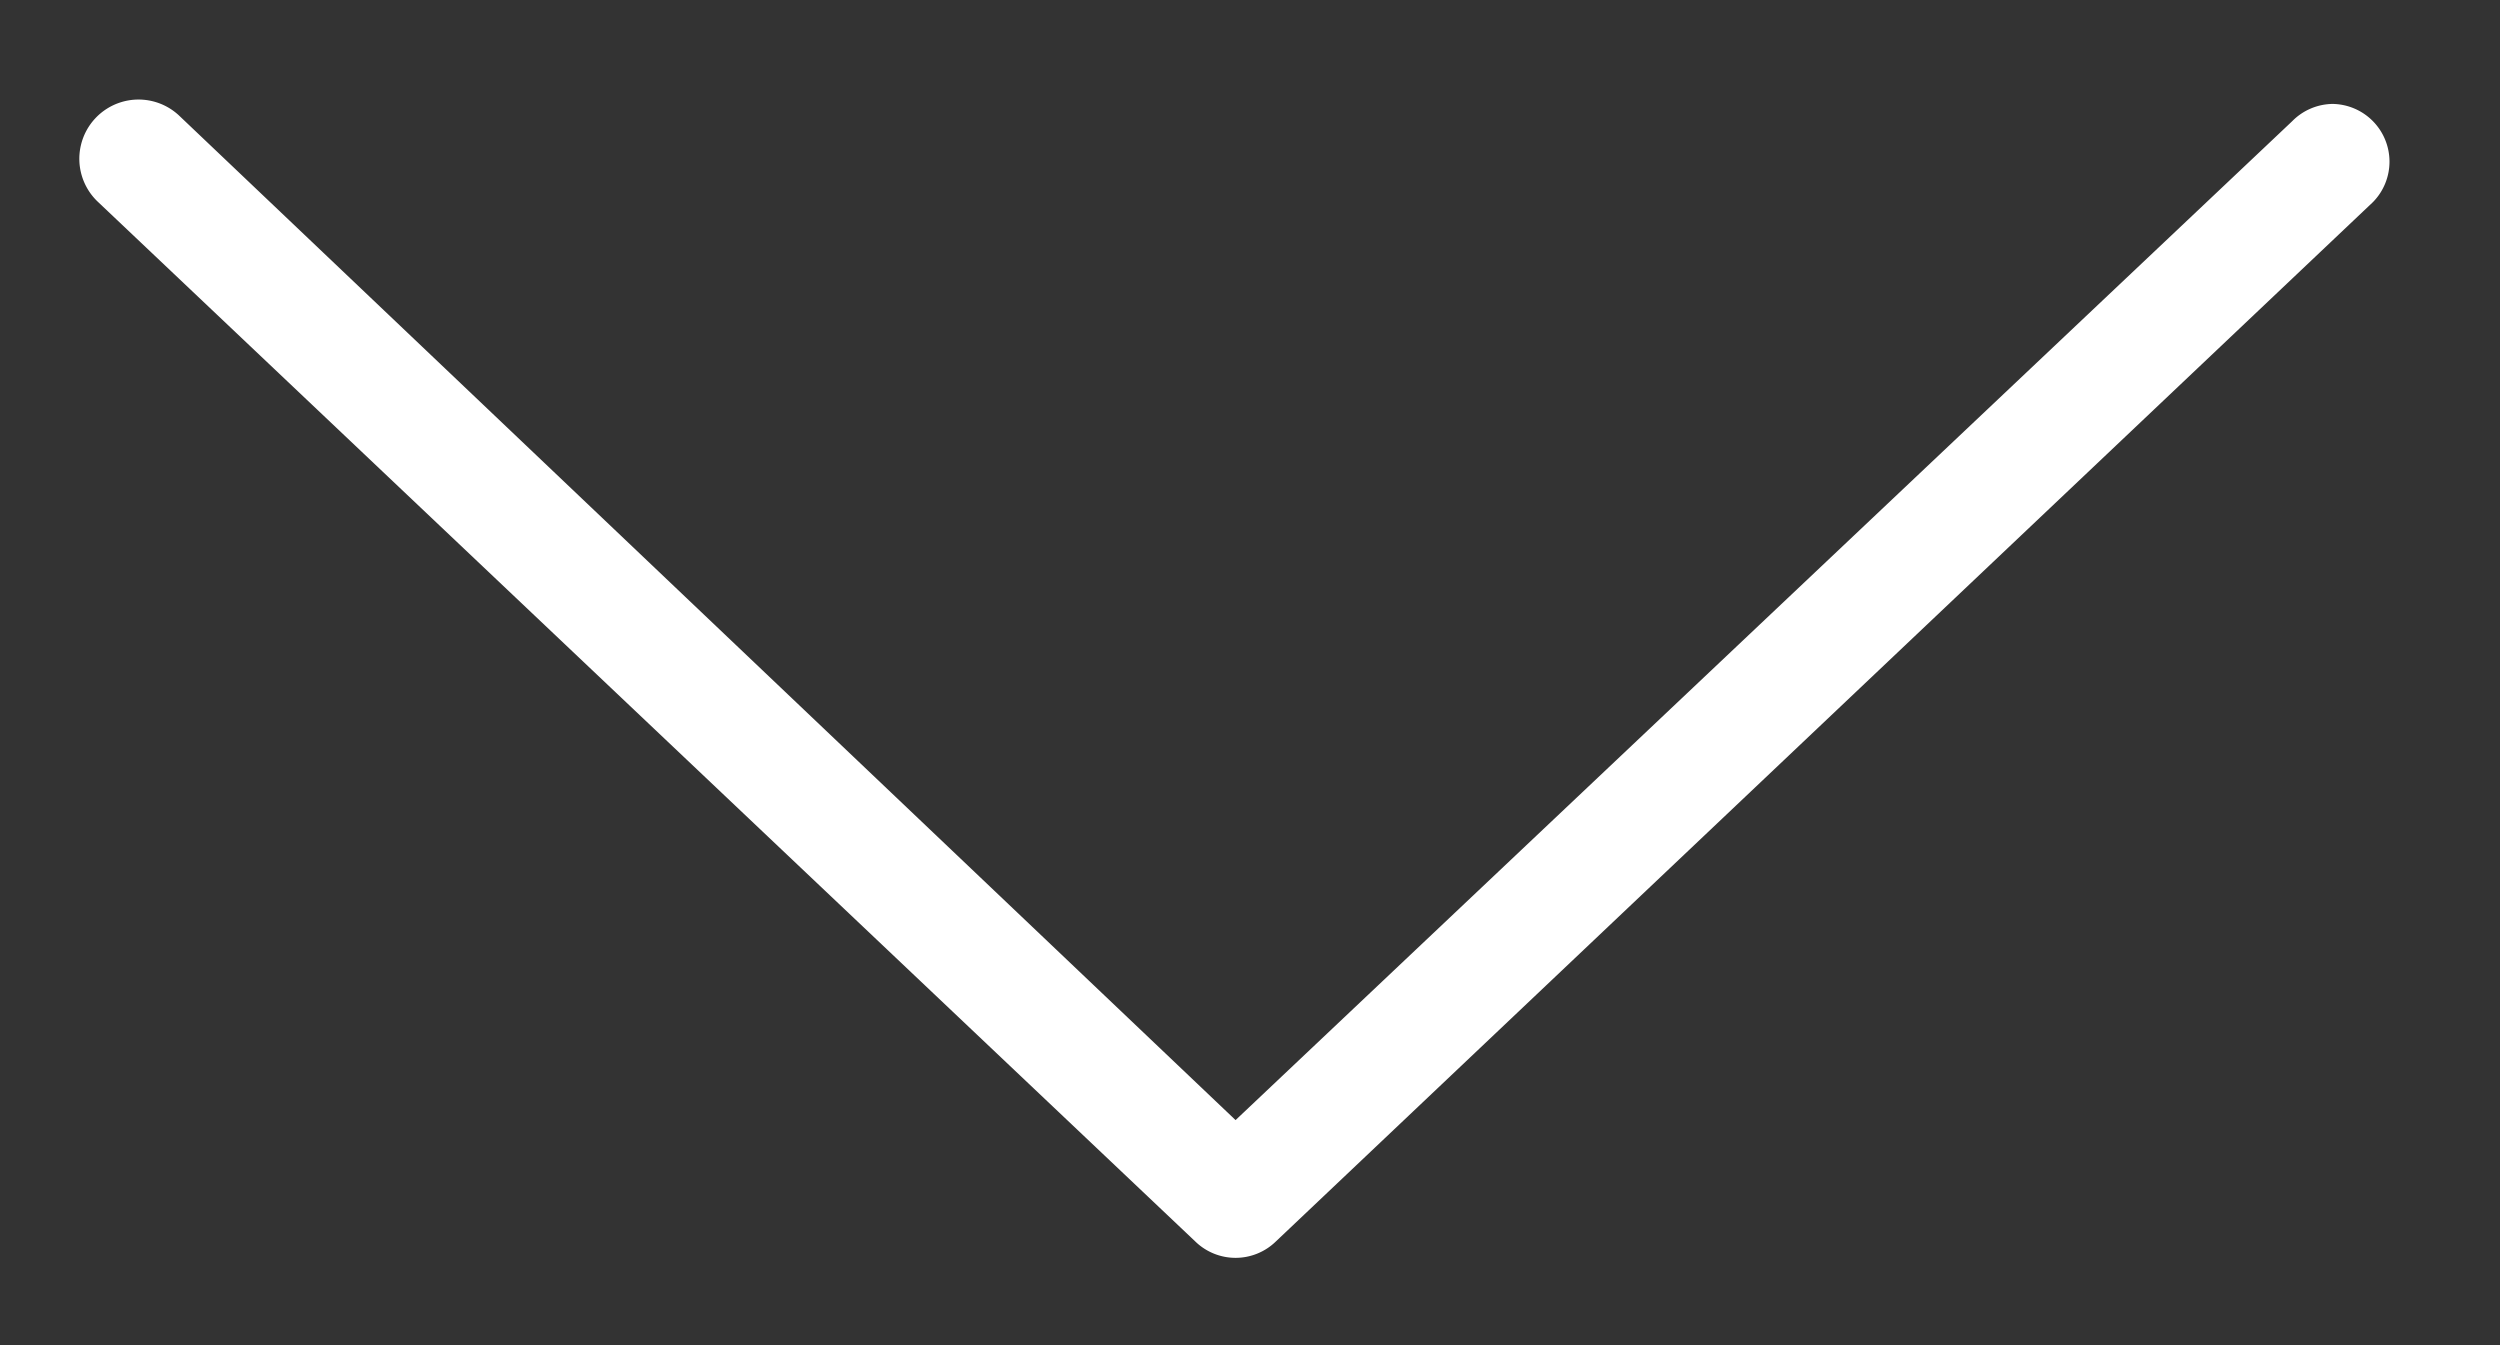 <svg id="_375_VECTOR_ICONS" data-name="375 VECTOR ICONS" xmlns="http://www.w3.org/2000/svg" width="43.3" height="23.3" viewBox="0 0 43.3 23.3"><rect x="0" y="0" width="43.3" height="23.3" fill="#333333" stroke="none"/><defs><style>.cls-1{fill:#fff;}</style></defs><title>dropdown</title><g id="Left_Arrow_2" data-name="Left Arrow 2"><path class="cls-1" d="M40.4,1.8a1,1,0,0,0-.7.3L21.4,19.4,3.1,2A1,1,0,1,0,1.7,3.5l19,18a1,1,0,0,0,1.4,0l19-18a1,1,0,0,0-.7-1.7Z"/></g></svg>